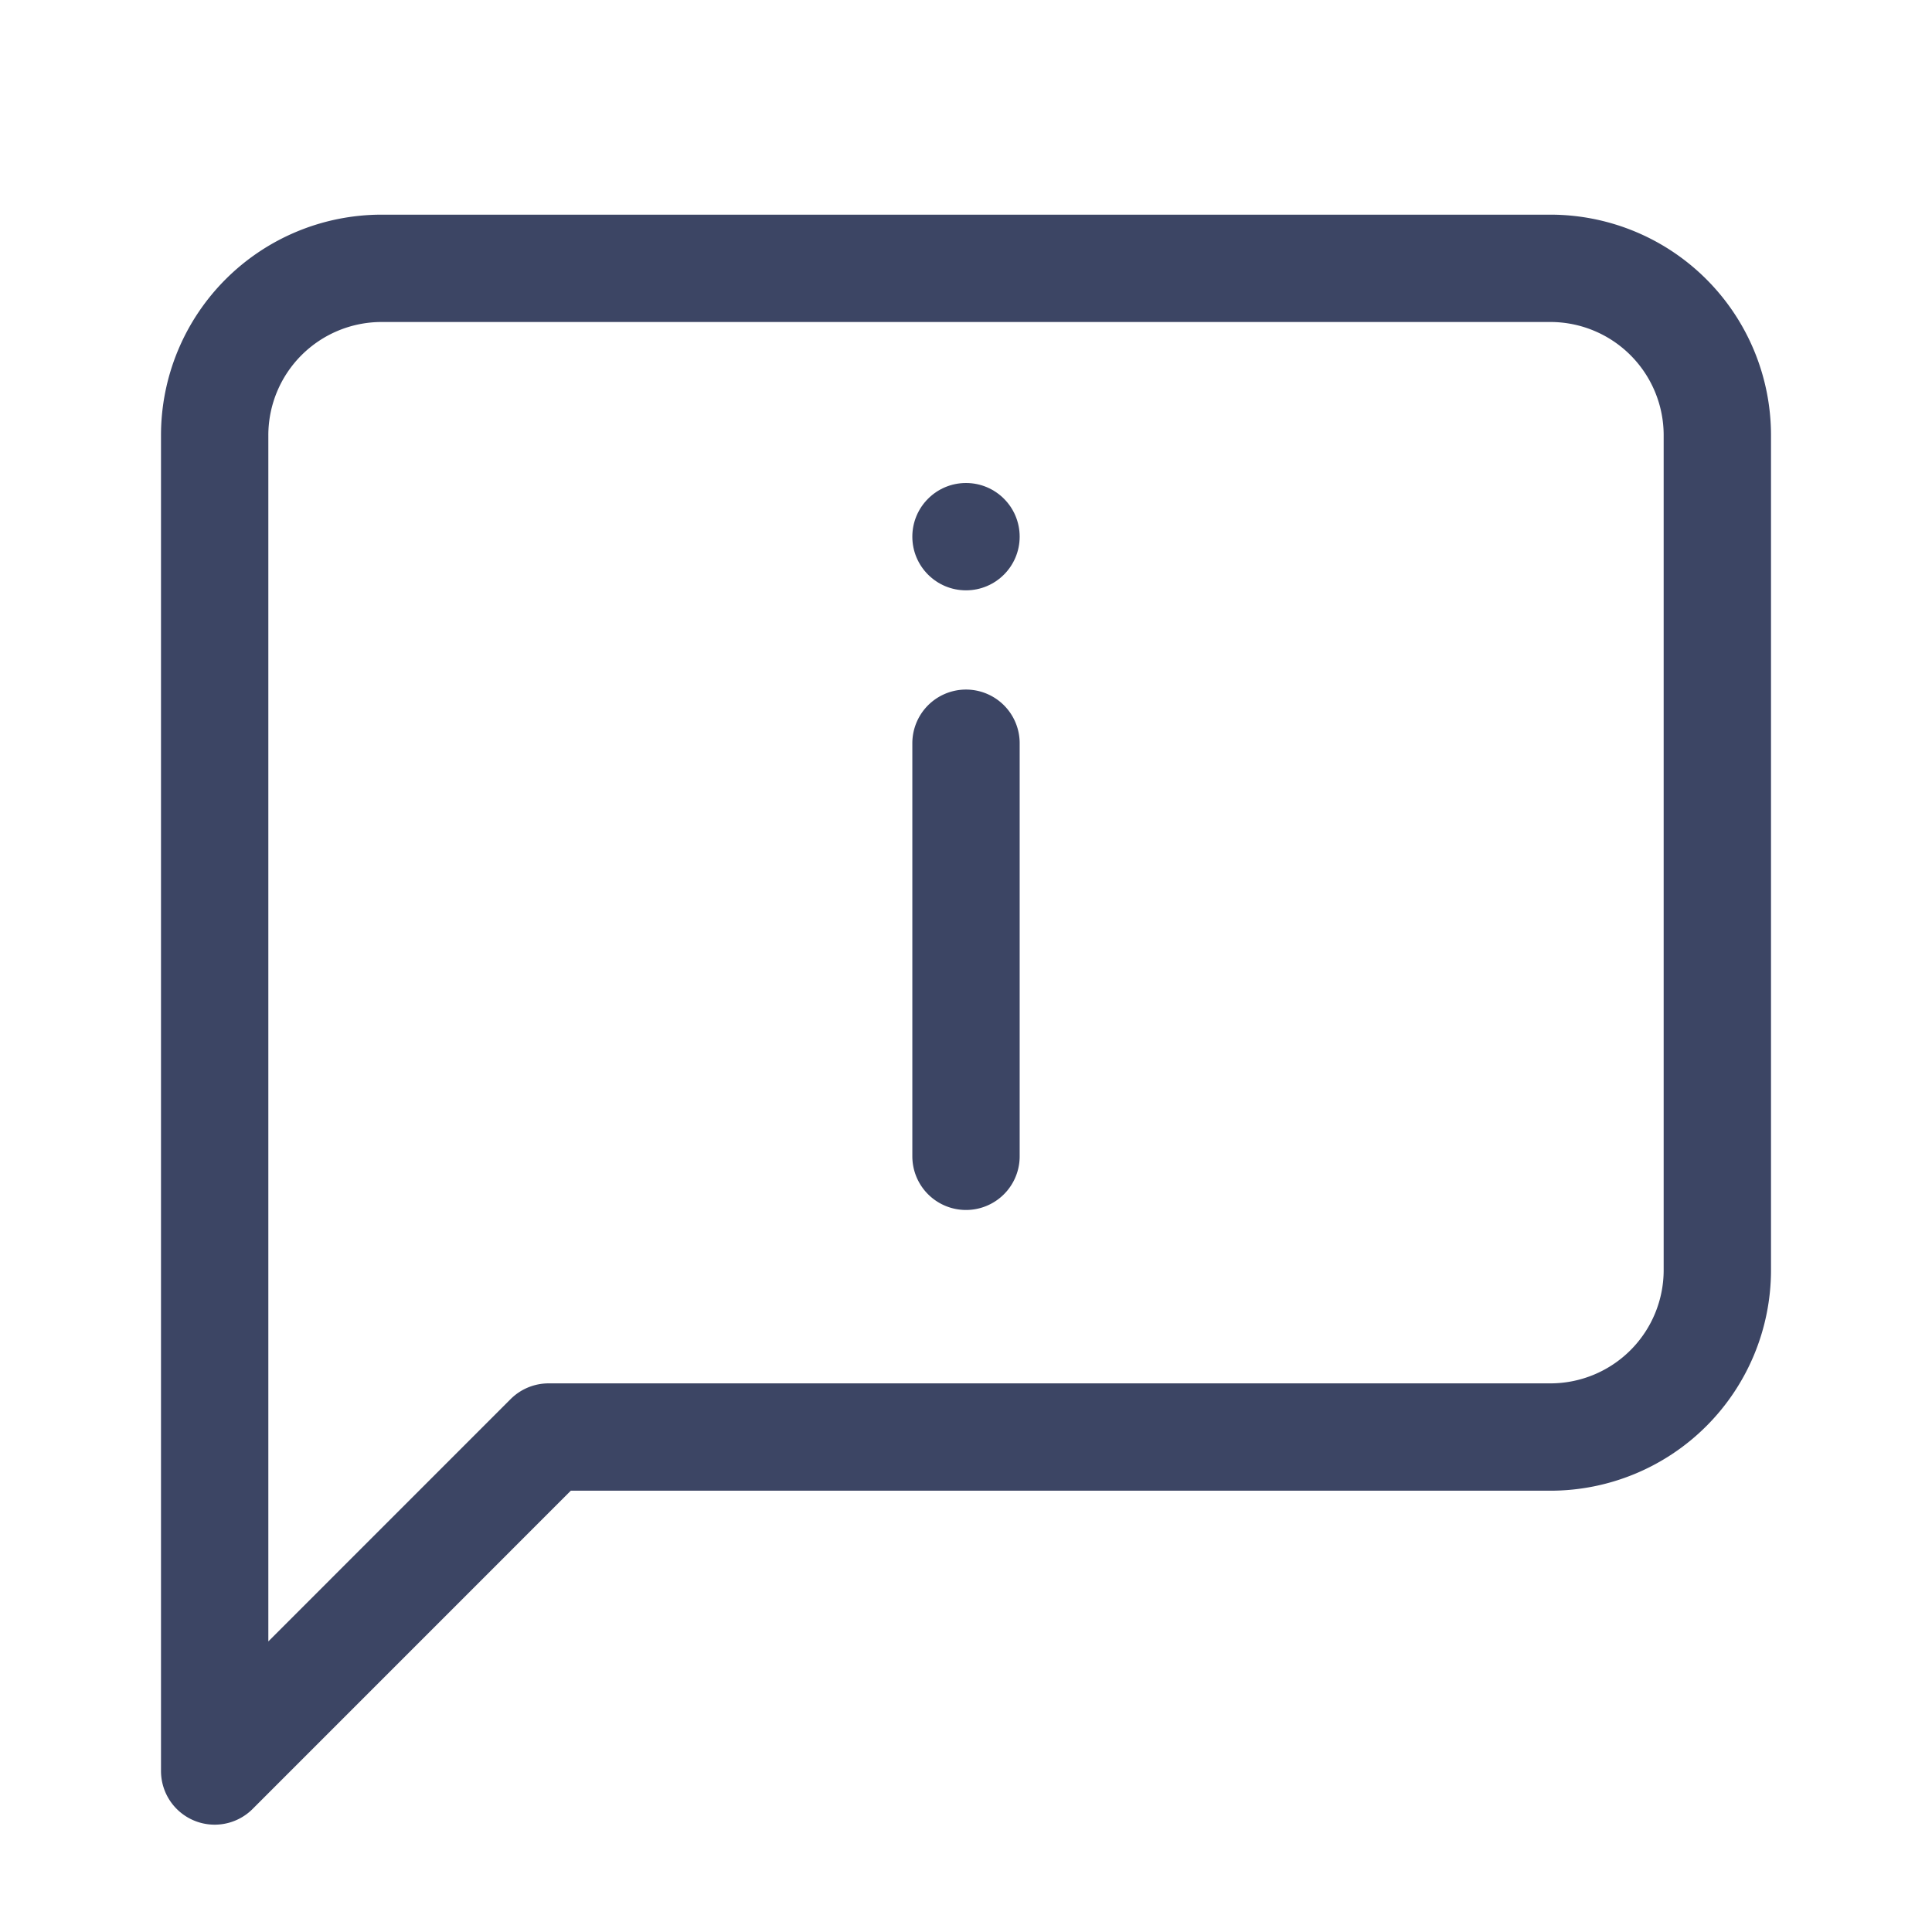 <svg xmlns="http://www.w3.org/2000/svg" width="36" height="36" viewBox="0 0 36 36">
    <g fill="none" fill-rule="evenodd">
        <path d="M0 0h36v36H0z"/>
        <g transform="translate(4 5)">
            <path stroke="#3C4564" stroke-linecap="round" stroke-linejoin="round" stroke-width="2" d="M28 18.667a3.111 3.111 0 0 1-3.111 3.11H6.222L0 28V3.111A3.111 3.111 0 0 1 3.111 0H24.89A3.111 3.111 0 0 1 28 3.111v15.556zM14 8.849v7.697"/>
            <circle cx="14" cy="5" r="1" fill="#3C4564"/>
        </g>
    </g>
</svg>
